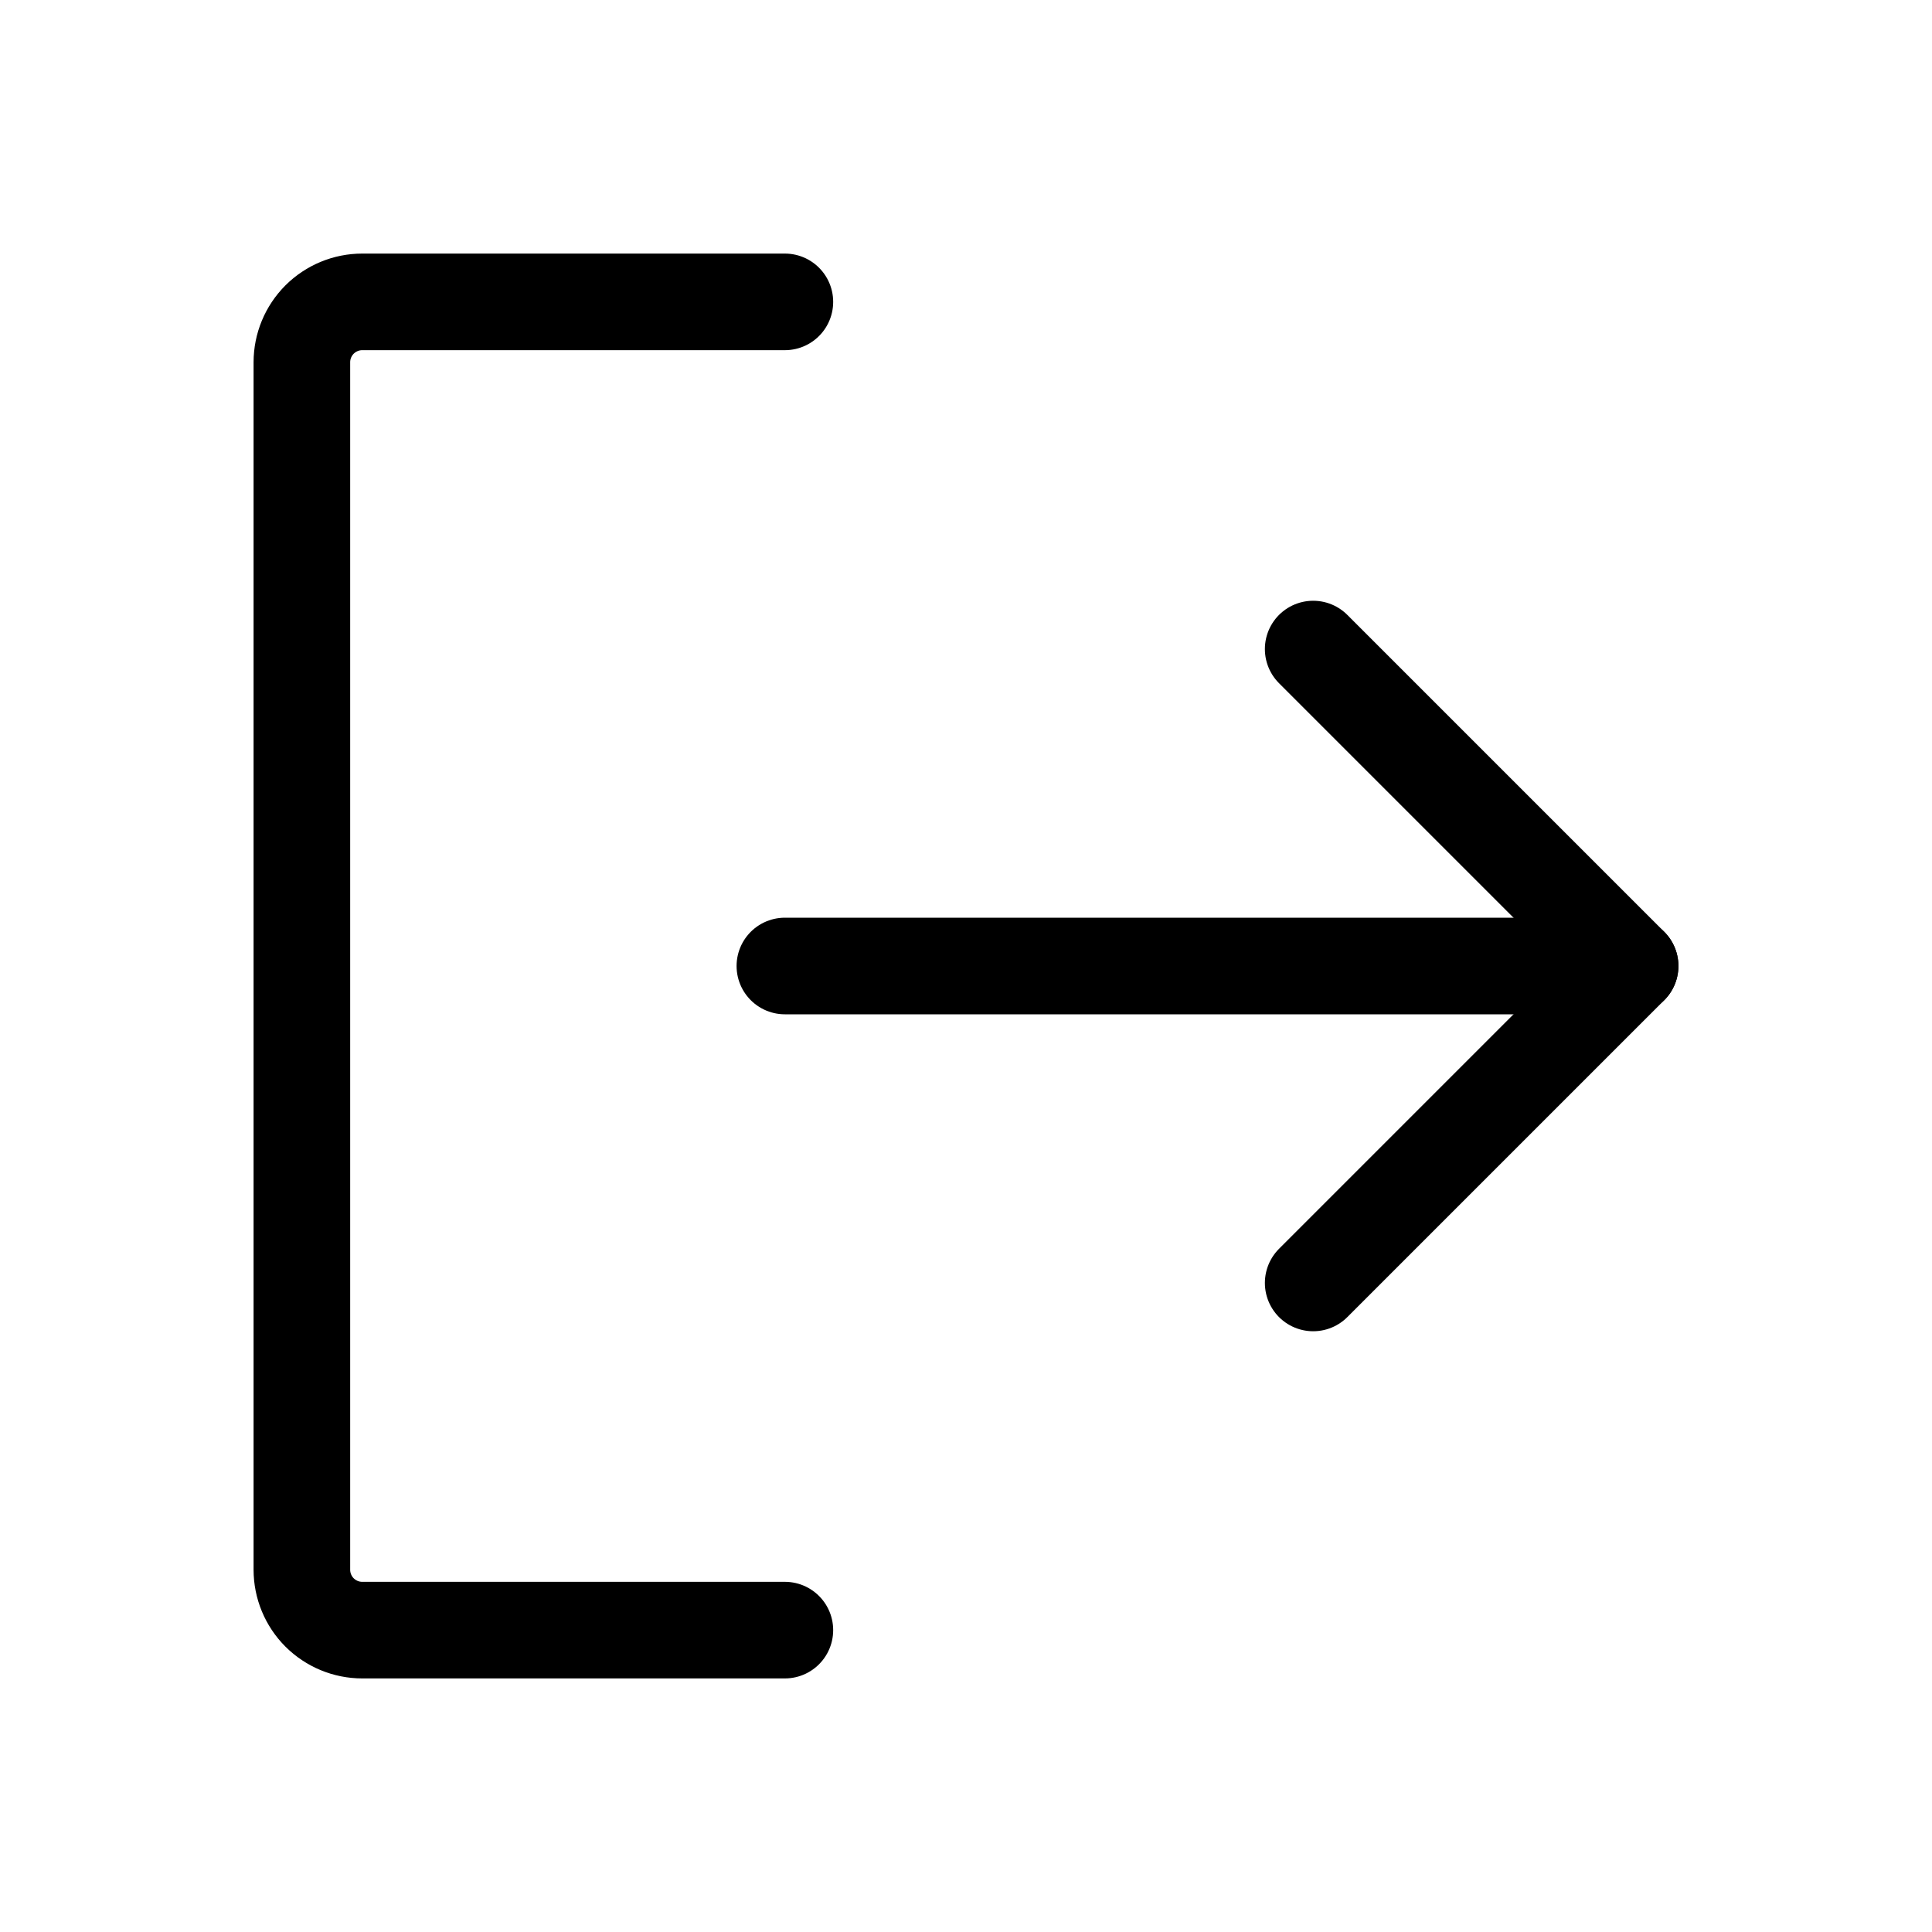 <svg width="40" height="40" viewBox="0 0 40 40" fill="none" xmlns="http://www.w3.org/2000/svg">
<path d="M27.188 13.438L33.75 20L27.188 26.562" stroke="black" stroke-width="2" stroke-linecap="round" stroke-linejoin="round"/>
<path d="M16.25 20H33.75" stroke="black" stroke-width="2" stroke-linecap="round" stroke-linejoin="round"/>
<path d="M16.25 33.75H7.5C7.168 33.75 6.851 33.618 6.616 33.384C6.382 33.15 6.25 32.831 6.25 32.5V7.5C6.25 7.168 6.382 6.851 6.616 6.616C6.851 6.382 7.168 6.25 7.5 6.25H16.25" stroke="black" stroke-width="2" stroke-linecap="round" stroke-linejoin="round"/>
</svg>
